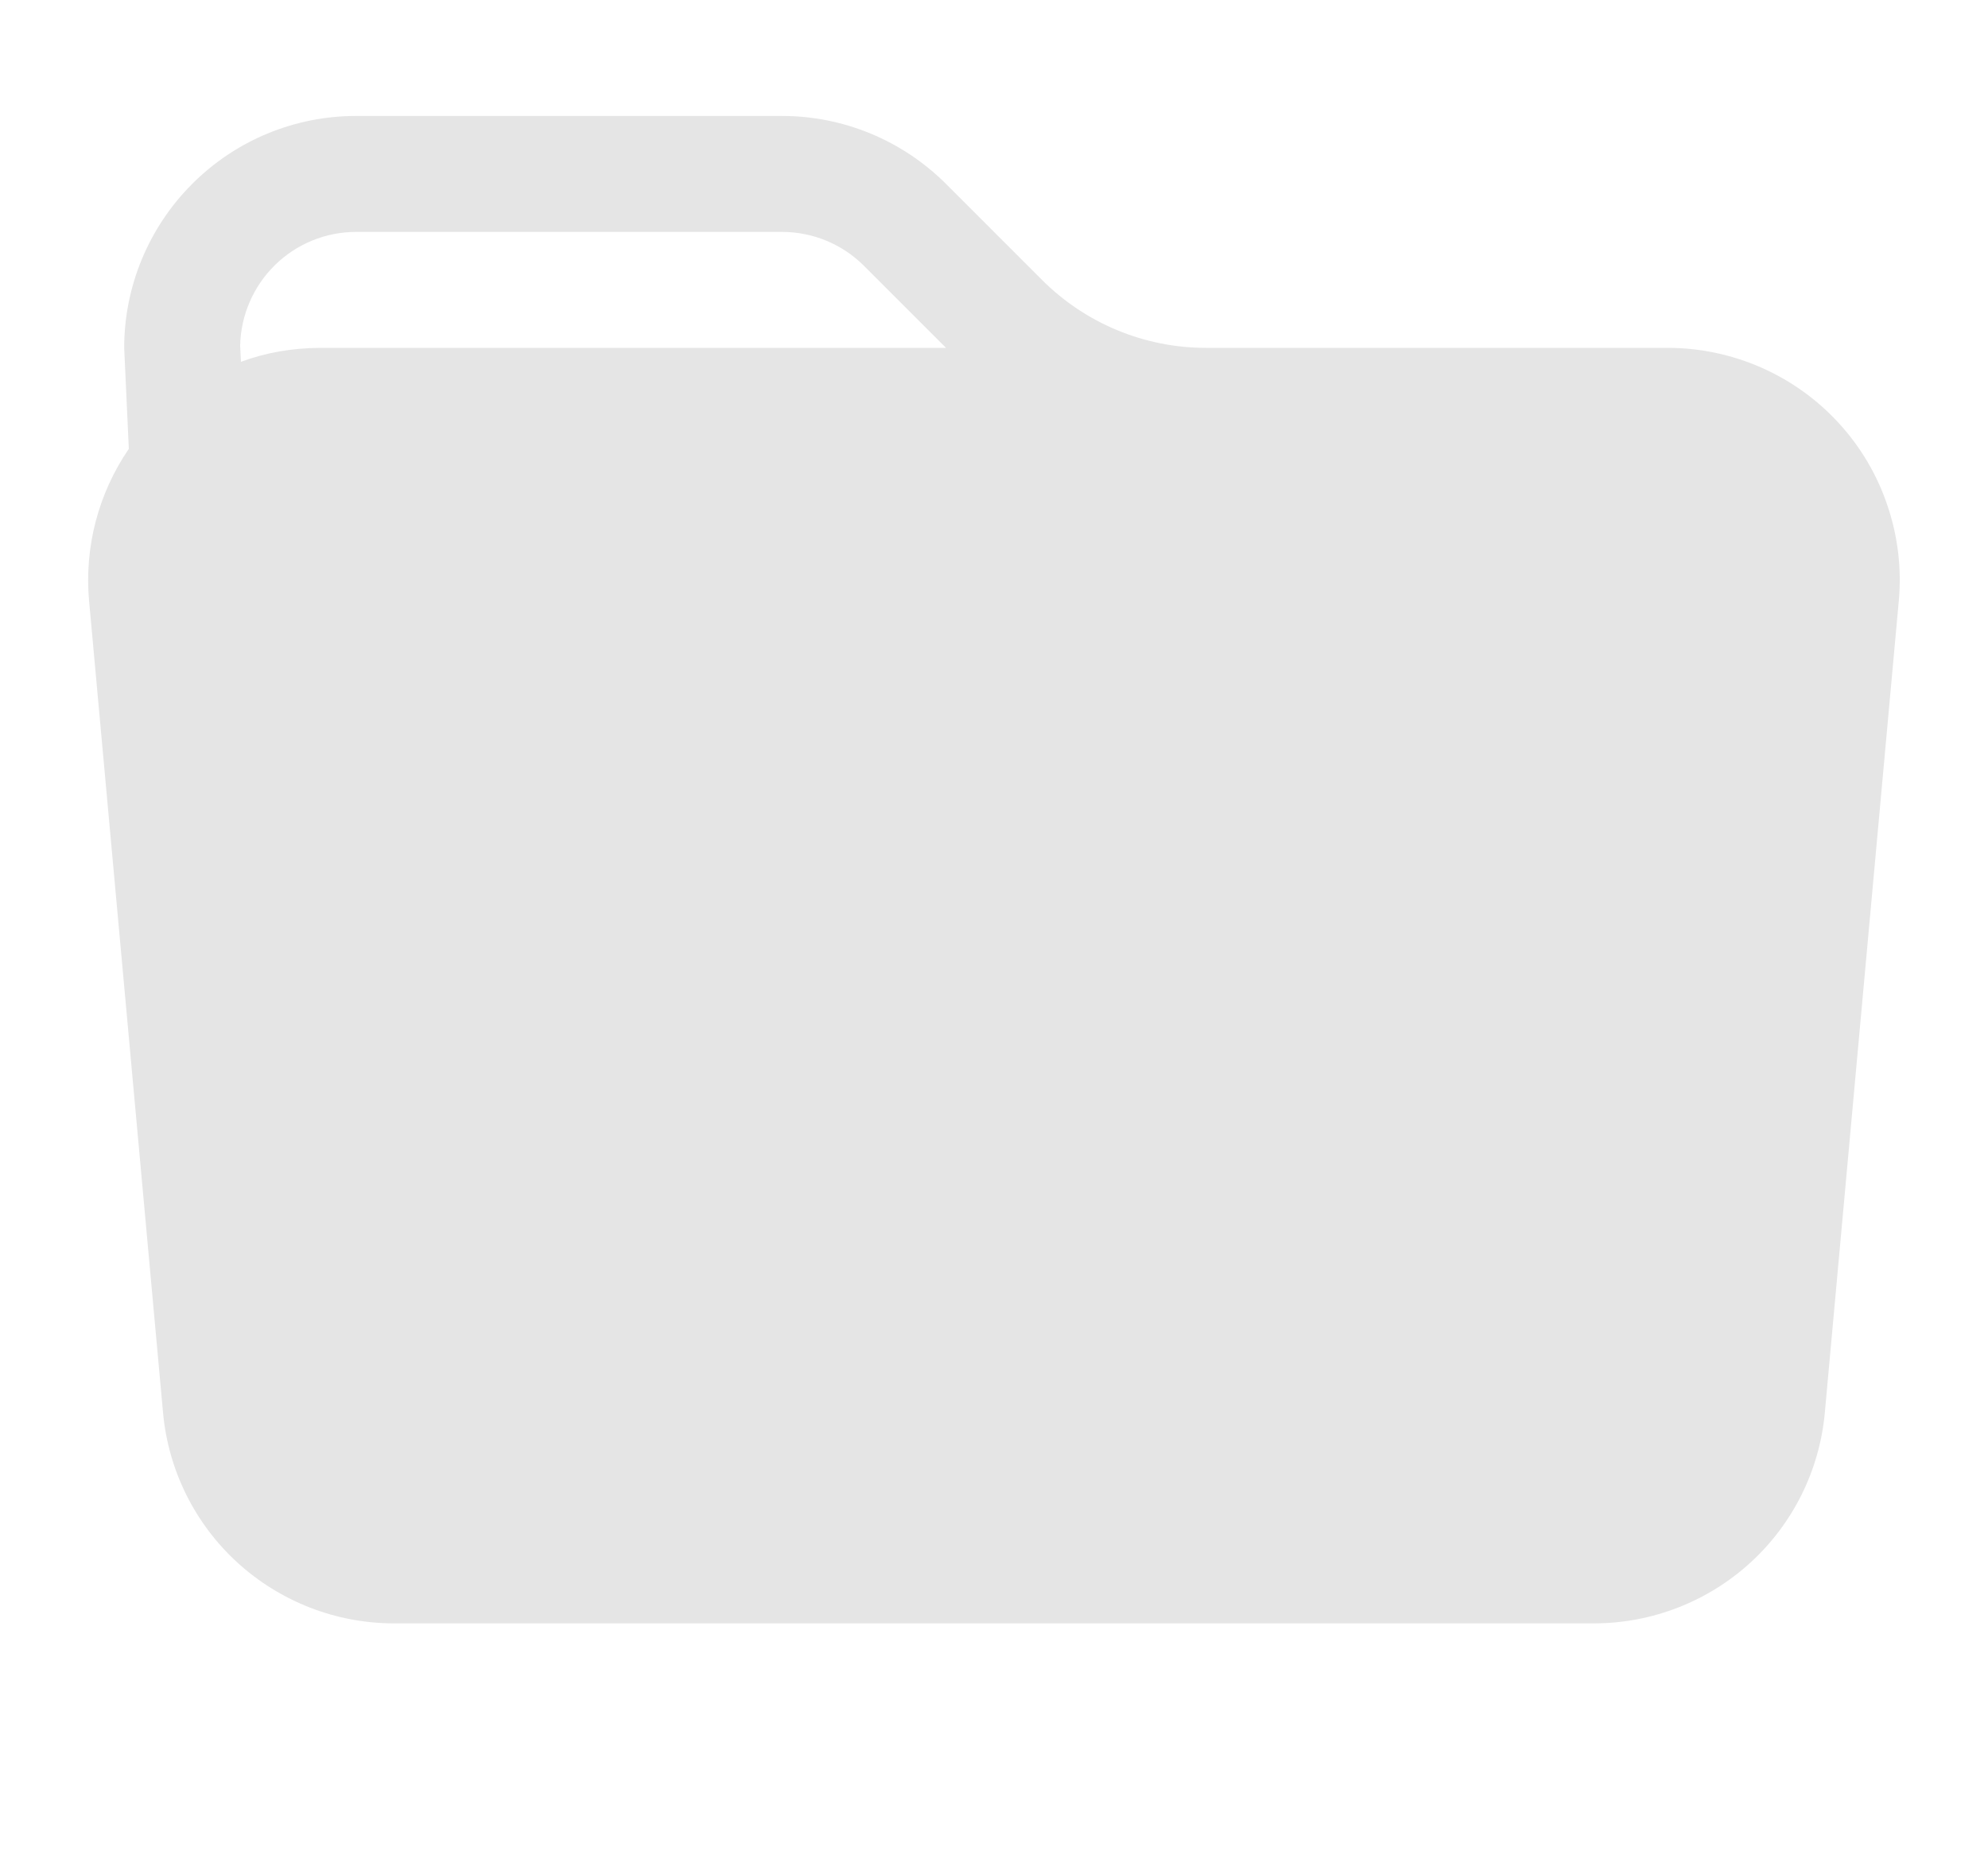 <svg width="15" height="14" viewBox="0 0 15 14" fill="none" xmlns="http://www.w3.org/2000/svg">
<g clip-path="url(#clip0_6780_446)">
<path d="M9.099 2.625H12.584C12.827 2.625 13.067 2.676 13.29 2.774C13.512 2.872 13.712 3.015 13.876 3.195C14.04 3.374 14.165 3.586 14.242 3.817C14.32 4.047 14.349 4.291 14.327 4.533L13.769 10.658C13.73 11.093 13.529 11.498 13.207 11.792C12.885 12.086 12.464 12.25 12.027 12.25H2.972C2.535 12.25 2.115 12.086 1.792 11.792C1.47 11.498 1.269 11.093 1.23 10.658L0.672 4.533C0.636 4.128 0.742 3.723 0.972 3.387L0.937 2.625C0.937 2.161 1.122 1.716 1.45 1.388C1.778 1.059 2.223 0.875 2.687 0.875H5.9C6.365 0.875 6.81 1.06 7.138 1.388L7.862 2.112C8.19 2.44 8.635 2.625 9.099 2.625ZM1.818 2.73C2.006 2.661 2.205 2.626 2.416 2.625H7.138L6.519 2.006C6.355 1.842 6.133 1.75 5.9 1.75H2.687C2.458 1.75 2.238 1.84 2.075 2C1.911 2.161 1.817 2.379 1.812 2.608L1.818 2.73Z" fill="#E5E5E5"/>
</g>
<defs>
<clipPath id="clip0_6780_446">
<rect width="14" height="14" fill="white" transform="translate(0.5)"/>
</clipPath>
</defs>
</svg>
